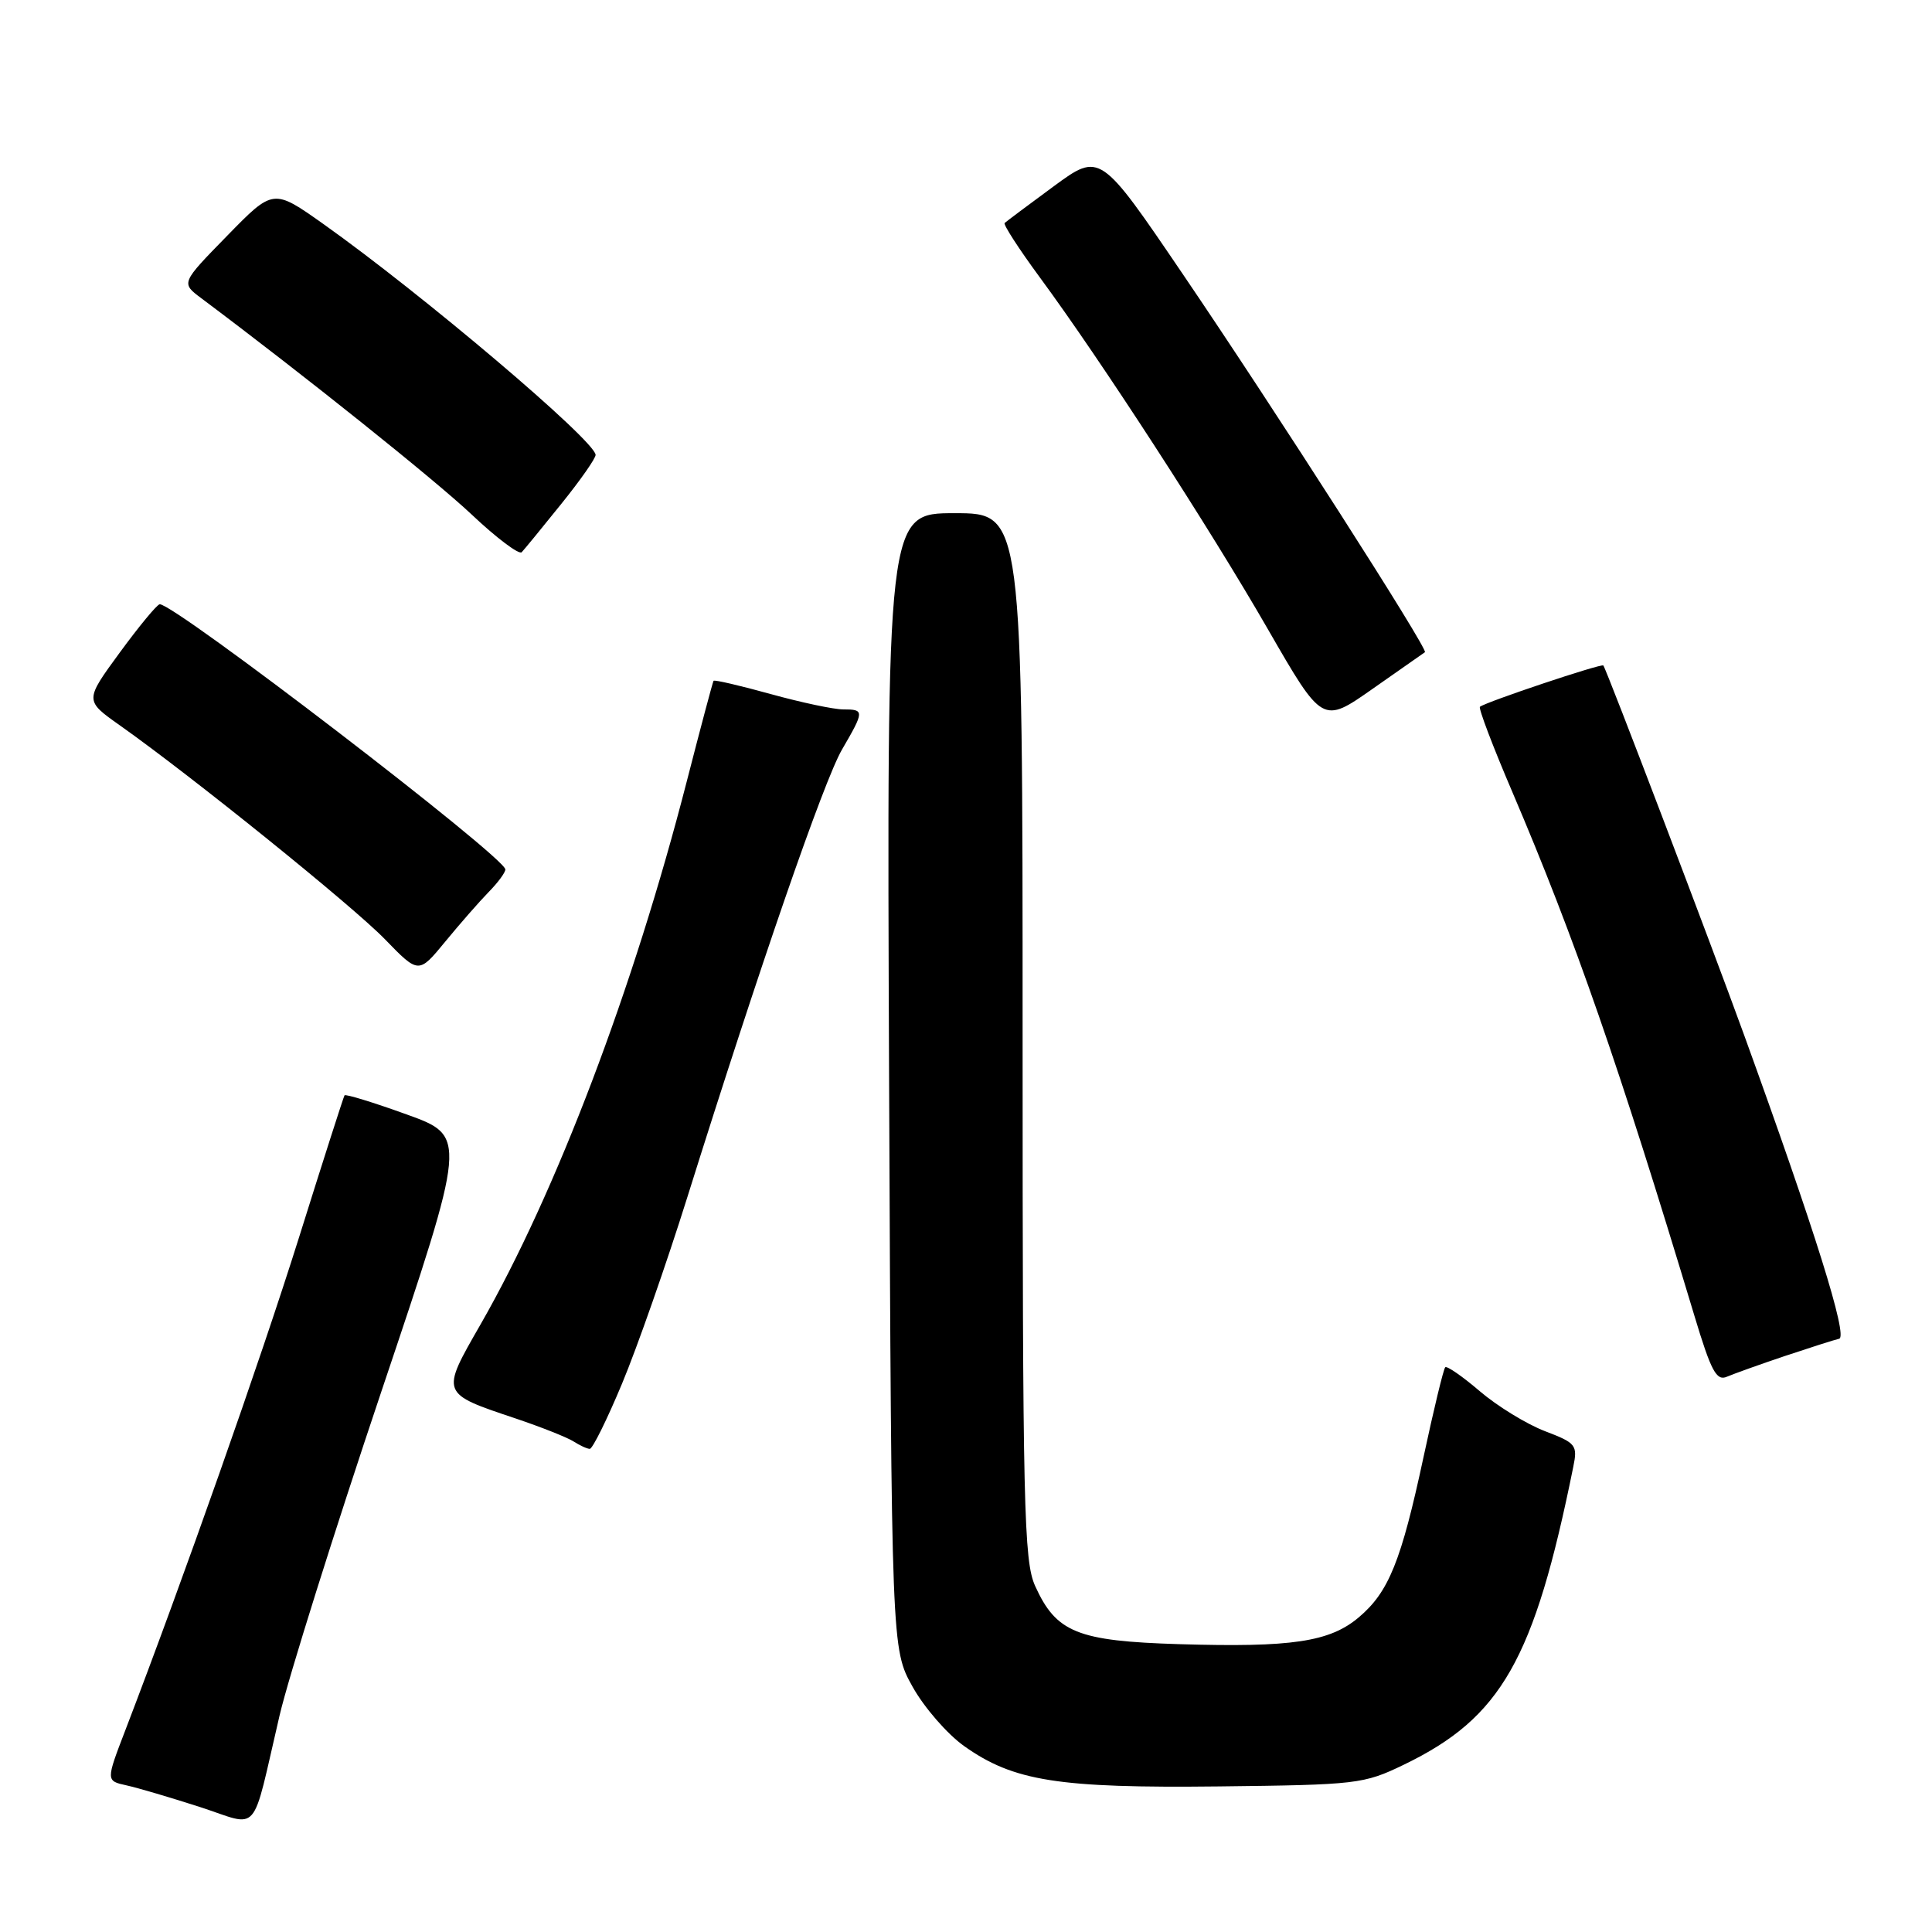 <?xml version="1.0" encoding="UTF-8" standalone="no"?>
<!DOCTYPE svg PUBLIC "-//W3C//DTD SVG 1.1//EN" "http://www.w3.org/Graphics/SVG/1.1/DTD/svg11.dtd" >
<svg xmlns="http://www.w3.org/2000/svg" xmlns:xlink="http://www.w3.org/1999/xlink" version="1.1" viewBox="0 0 256 256">
 <g >
 <path fill="currentColor"
d=" M 37.04 227.33 C 38.22 222.28 44.29 202.95 50.54 184.36 C 61.90 150.56 61.90 150.56 53.89 147.67 C 49.49 146.08 45.78 144.94 45.65 145.14 C 45.52 145.34 42.80 153.82 39.61 164.00 C 34.48 180.32 24.27 209.29 16.62 229.23 C 14.03 235.97 14.03 235.97 16.76 236.57 C 18.27 236.90 22.65 238.20 26.50 239.44 C 34.57 242.06 33.24 243.58 37.04 227.33 Z  M 186.00 233.84 C 198.93 227.60 203.29 219.95 208.46 194.40 C 209.06 191.48 208.85 191.21 204.70 189.63 C 202.28 188.70 198.41 186.33 196.10 184.36 C 193.79 182.38 191.72 180.95 191.50 181.17 C 191.27 181.40 189.98 186.74 188.63 193.04 C 185.66 206.90 184.01 210.97 180.03 214.32 C 176.18 217.56 171.17 218.31 156.25 217.86 C 142.76 217.45 139.96 216.32 137.17 210.17 C 135.66 206.86 135.50 199.74 135.50 137.25 C 135.50 68.00 135.50 68.00 126.50 68.00 C 117.50 68.00 117.50 68.00 117.81 143.25 C 118.13 218.50 118.13 218.50 120.92 223.50 C 122.45 226.25 125.53 229.79 127.76 231.37 C 134.30 236.01 140.21 236.95 161.50 236.71 C 179.80 236.50 180.70 236.40 186.00 233.84 Z  M 82.41 183.37 C 84.40 178.62 88.30 167.49 91.08 158.62 C 100.64 128.12 109.15 103.49 111.57 99.32 C 114.55 94.20 114.55 94.00 111.73 94.00 C 110.48 94.00 106.15 93.08 102.10 91.96 C 98.06 90.84 94.66 90.05 94.55 90.21 C 94.44 90.37 92.85 96.35 91.01 103.50 C 83.95 130.99 73.69 158.02 63.67 175.50 C 58.37 184.74 58.32 184.60 68.40 187.98 C 71.75 189.11 75.17 190.47 76.00 191.00 C 76.83 191.53 77.79 191.98 78.15 191.98 C 78.51 191.99 80.43 188.12 82.41 183.37 Z  M 236.50 179.68 C 239.80 178.58 243.04 177.54 243.70 177.39 C 244.89 177.10 240.50 163.08 231.12 137.19 C 226.71 125.04 212.88 88.71 212.45 88.18 C 212.21 87.88 196.95 92.99 196.10 93.65 C 195.88 93.83 197.81 98.91 200.40 104.96 C 208.66 124.31 214.52 141.18 224.51 174.32 C 226.73 181.70 227.44 183.03 228.83 182.42 C 229.75 182.03 233.20 180.79 236.50 179.68 Z  M 64.75 118.20 C 65.99 116.94 66.98 115.59 66.96 115.20 C 66.86 113.52 22.99 79.87 21.16 80.07 C 20.79 80.11 18.41 83.00 15.86 86.48 C 11.22 92.82 11.22 92.82 15.86 96.10 C 25.46 102.89 46.67 120.00 50.99 124.44 C 55.47 129.06 55.47 129.06 58.99 124.78 C 60.92 122.43 63.51 119.47 64.75 118.20 Z  M 188.81 86.42 C 189.30 86.09 168.94 54.30 156.74 36.34 C 145.77 20.18 145.77 20.18 139.63 24.68 C 136.26 27.16 133.33 29.35 133.12 29.55 C 132.92 29.75 135.00 32.97 137.75 36.71 C 145.90 47.77 160.25 69.90 168.00 83.37 C 175.24 95.93 175.24 95.93 181.87 91.28 C 185.52 88.72 188.64 86.53 188.81 86.42 Z  M 74.38 66.76 C 76.92 63.61 78.97 60.68 78.92 60.26 C 78.72 58.28 55.97 39.00 42.86 29.69 C 36.21 24.98 36.21 24.98 30.10 31.24 C 23.98 37.50 23.98 37.50 26.65 39.50 C 40.35 49.76 57.58 63.55 62.49 68.17 C 65.79 71.29 68.79 73.54 69.13 73.17 C 69.48 72.80 71.84 69.92 74.38 66.76 Z "/>
</g>
</svg>